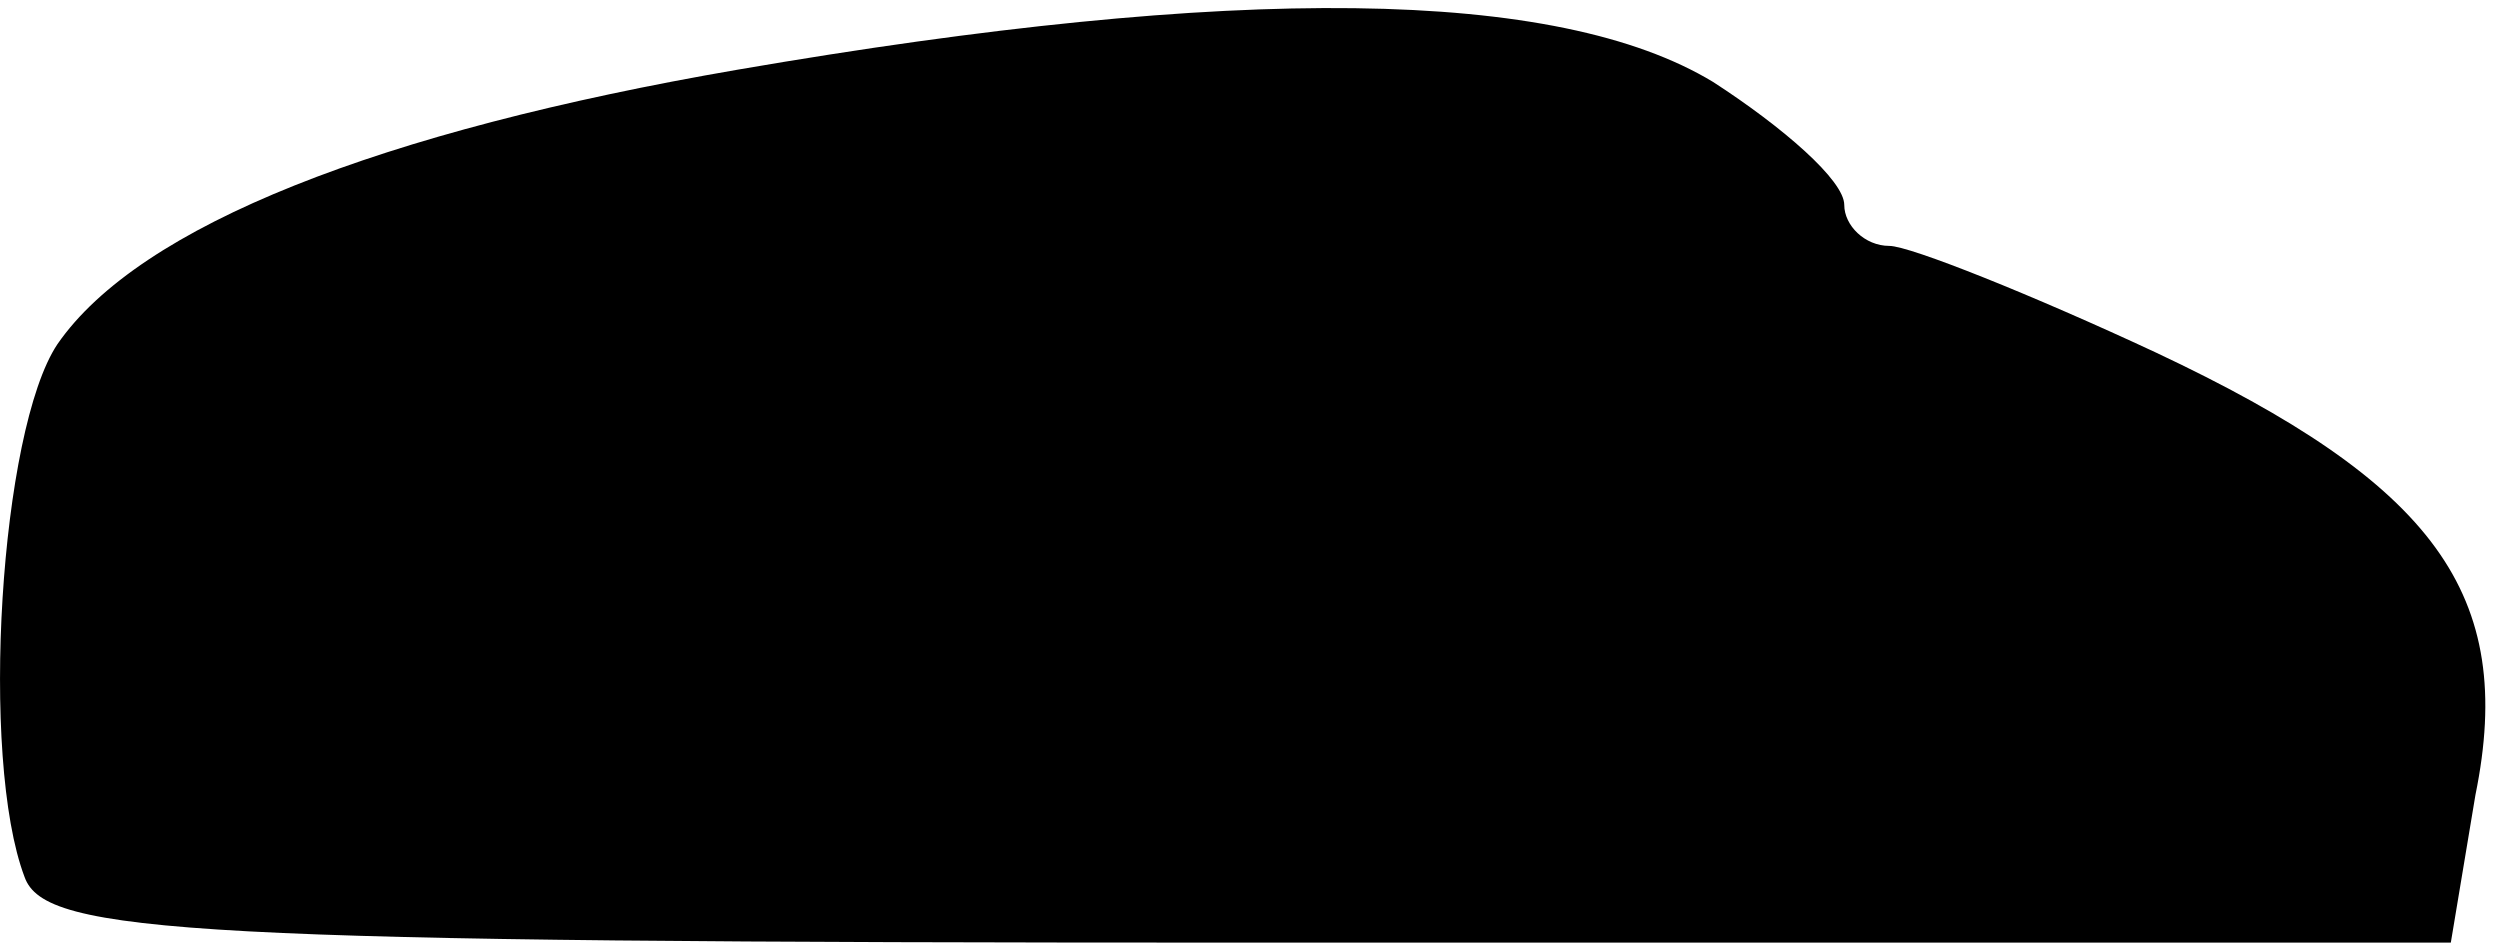 <?xml version="1.0" standalone="no"?>
<!DOCTYPE svg PUBLIC "-//W3C//DTD SVG 20010904//EN"
 "http://www.w3.org/TR/2001/REC-SVG-20010904/DTD/svg10.dtd">
<svg version="1.0" xmlns="http://www.w3.org/2000/svg"
 width="61pt" height="23pt" viewBox="0 0 61 23"
 preserveAspectRatio="xMidYMid meet">
<g transform="translate(0,23) scale(0.1,-0.1)"
fill="#000000" stroke="none">
<path fill="#000000" stroke="none" d="M180 213 c-87 -15 -146 -38 -166 -67
-14 -21 -19 -101 -8 -130 5 -14 41 -16 299 -16 l293 0 6 36 c10 49 -10 76 -78
108 -30 14 -60 26 -65 26 -6 0 -11 5 -11 10 0 6 -15 19 -32 30 -38 23 -116 24
-238 3z"/>
</g>
</svg>
